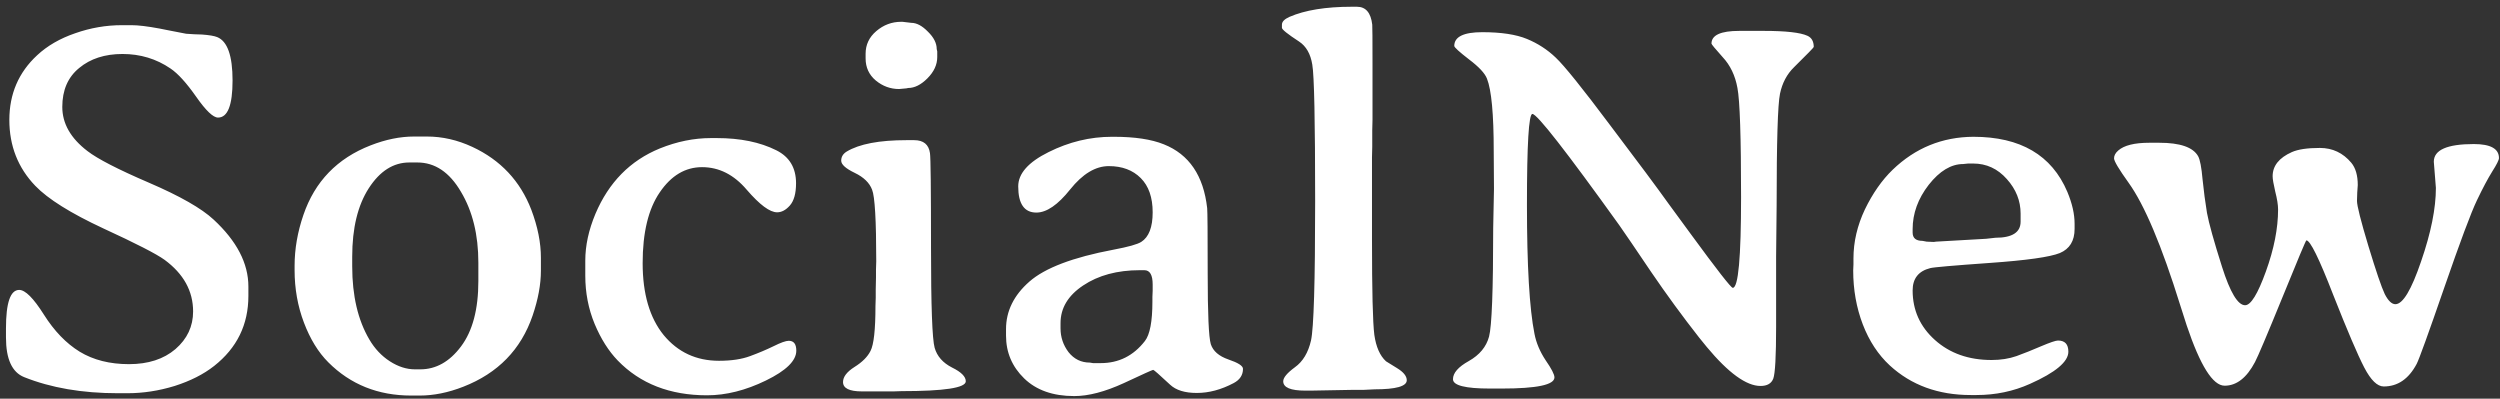 <svg width="301" height="48" viewBox="0 0 301 48" fill="none" xmlns="http://www.w3.org/2000/svg">
<rect x="0" y="0" width="301" height="48" fill="#333333" stroke="none"/>
<path d="M20.531 8.25C18.823 7.083 16.896 6.5 14.75 6.5C12.625 6.5 10.885 7.062 9.531 8.188C8.177 9.292 7.5 10.854 7.5 12.875C7.5 14.875 8.51 16.646 10.531 18.188C11.74 19.125 14.208 20.396 17.938 22C21.667 23.604 24.26 25.083 25.719 26.438C28.51 29.021 29.906 31.708 29.906 34.5V35.625C29.906 39.083 28.531 41.896 25.781 44.062C24.51 45.062 22.927 45.865 21.031 46.469C19.135 47.052 17.24 47.344 15.344 47.344H14.188C9.896 47.344 6.135 46.698 2.906 45.406C1.448 44.823 0.719 43.229 0.719 40.625V39.531C0.719 36.448 1.25 34.906 2.312 34.906C3.042 34.906 4.031 35.896 5.281 37.875C6.531 39.854 7.969 41.344 9.594 42.344C11.24 43.344 13.219 43.844 15.531 43.844C17.844 43.844 19.708 43.24 21.125 42.031C22.542 40.802 23.25 39.292 23.25 37.5C23.25 35.042 22.104 32.969 19.812 31.281C18.833 30.573 16.375 29.312 12.438 27.5C8.5 25.667 5.771 23.958 4.25 22.375C2.167 20.208 1.125 17.562 1.125 14.438C1.125 11.312 2.24 8.719 4.469 6.656C5.698 5.51 7.229 4.625 9.062 4C10.896 3.354 12.771 3.031 14.688 3.031H15.844C16.635 3.031 17.76 3.167 19.219 3.438L20.312 3.656C21.604 3.906 22.302 4.042 22.406 4.062L23.375 4.125L24.312 4.156C25.188 4.219 25.802 4.323 26.156 4.469C27.385 4.969 28 6.708 28 9.688C28 12.667 27.417 14.156 26.25 14.156C25.667 14.156 24.792 13.323 23.625 11.656C22.458 9.99 21.427 8.854 20.531 8.25ZM42.406 30.906V32.062C42.406 35.604 43.094 38.542 44.469 40.875C45.115 41.979 45.938 42.854 46.938 43.5C47.938 44.146 48.948 44.469 49.969 44.469H50.594C52.49 44.469 54.125 43.552 55.5 41.719C56.896 39.865 57.594 37.24 57.594 33.844V31.625C57.594 28.271 56.896 25.427 55.5 23.094C54.125 20.74 52.375 19.562 50.25 19.562H49.281C47.365 19.562 45.74 20.594 44.406 22.656C43.073 24.719 42.406 27.469 42.406 30.906ZM65.125 31.031V32.594C65.125 34.24 64.792 36.042 64.125 38C62.729 42.083 59.948 44.938 55.781 46.562C53.969 47.271 52.219 47.625 50.531 47.625H49.5C45.521 47.625 42.198 46.292 39.531 43.625C38.323 42.417 37.344 40.823 36.594 38.844C35.844 36.865 35.469 34.76 35.469 32.531V32C35.469 29.979 35.823 27.938 36.531 25.875C37.906 21.854 40.604 19.062 44.625 17.5C46.438 16.792 48.177 16.438 49.844 16.438H51.406C53.26 16.438 55.083 16.854 56.875 17.688C60.271 19.271 62.635 21.792 63.969 25.25C64.74 27.292 65.125 29.219 65.125 31.031ZM93.562 25.562C92.688 25.562 91.469 24.656 89.906 22.844C88.365 21.031 86.573 20.125 84.531 20.125C82.51 20.125 80.812 21.135 79.438 23.156C78.062 25.156 77.375 28 77.375 31.688C77.375 35.375 78.219 38.26 79.906 40.344C81.615 42.406 83.833 43.438 86.562 43.438C88.062 43.438 89.312 43.25 90.312 42.875C91.333 42.5 92.271 42.104 93.125 41.688C94 41.25 94.615 41.031 94.969 41.031C95.573 41.031 95.875 41.427 95.875 42.219C95.875 43.427 94.656 44.625 92.219 45.812C89.781 47 87.417 47.594 85.125 47.594C80.667 47.594 77.083 46.198 74.375 43.406C73.271 42.26 72.344 40.792 71.594 39C70.844 37.188 70.469 35.25 70.469 33.188V31.656C70.469 31.615 70.469 31.562 70.469 31.5C70.469 31.458 70.469 31.417 70.469 31.375C70.469 29.562 70.875 27.688 71.688 25.75C73.292 21.958 75.875 19.333 79.438 17.875C81.5 17.042 83.552 16.625 85.594 16.625H86.312C89.125 16.625 91.51 17.115 93.469 18.094C95.052 18.885 95.844 20.208 95.844 22.062C95.844 23.292 95.594 24.188 95.094 24.75C94.615 25.292 94.104 25.562 93.562 25.562ZM112.844 6.875C112.844 7.792 112.448 8.646 111.656 9.438C110.885 10.208 110.115 10.594 109.344 10.594C109.177 10.635 109.042 10.656 108.938 10.656L108.25 10.719C107.208 10.719 106.271 10.375 105.438 9.688C104.625 9 104.219 8.115 104.219 7.031V6.469C104.219 5.385 104.646 4.479 105.5 3.75C106.375 3 107.375 2.625 108.5 2.625H108.656L109.719 2.75C110.365 2.75 111.031 3.104 111.719 3.812C112.427 4.5 112.781 5.198 112.781 5.906L112.844 6.188V6.875ZM102.906 20.812C101.823 20.292 101.281 19.802 101.281 19.344C101.281 18.885 101.5 18.521 101.938 18.25C103.458 17.333 105.865 16.875 109.156 16.875H110.062C111.188 16.875 111.823 17.396 111.969 18.438C112.052 19 112.094 22.792 112.094 29.812C112.094 36.812 112.24 40.833 112.531 41.875C112.823 42.896 113.521 43.688 114.625 44.25C115.729 44.792 116.281 45.344 116.281 45.906C116.281 46.698 113.698 47.094 108.531 47.094L107.594 47.125H103.781C102.26 47.125 101.5 46.75 101.5 46C101.5 45.375 101.958 44.771 102.875 44.188C103.812 43.604 104.458 42.958 104.812 42.25C105.208 41.479 105.406 39.677 105.406 36.844L105.438 35.844V34.875L105.469 33.406V32.438L105.5 31.469C105.5 26.531 105.333 23.656 105 22.844C104.688 22.01 103.99 21.333 102.906 20.812ZM137.781 32.531H137.25C134.521 32.531 132.24 33.146 130.406 34.375C128.594 35.583 127.688 37.094 127.688 38.906V39.531C127.688 40.594 128.01 41.552 128.656 42.406C129.323 43.24 130.177 43.656 131.219 43.656L131.594 43.719H132.531C134.698 43.719 136.469 42.833 137.844 41.062C138.448 40.292 138.75 38.708 138.75 36.312C138.75 36.125 138.75 35.938 138.75 35.75L138.781 35V34.25C138.781 33.104 138.448 32.531 137.781 32.531ZM122.594 22.438C122.594 20.896 123.812 19.521 126.25 18.312C128.708 17.083 131.25 16.469 133.875 16.469C133.958 16.469 134.042 16.469 134.125 16.469C136.625 16.469 138.625 16.771 140.125 17.375C143.167 18.583 144.906 21.146 145.344 25.062C145.385 25.458 145.406 28.083 145.406 32.938C145.406 37.771 145.531 40.604 145.781 41.438C146.052 42.271 146.76 42.885 147.906 43.281C149.073 43.677 149.656 44.052 149.656 44.406C149.656 45.156 149.281 45.729 148.531 46.125C147.031 46.917 145.552 47.312 144.094 47.312C142.656 47.312 141.583 46.979 140.875 46.312C139.604 45.125 138.927 44.531 138.844 44.531C138.76 44.531 137.583 45.062 135.312 46.125C133.042 47.167 131.052 47.688 129.344 47.688C126.781 47.688 124.771 46.979 123.312 45.562C121.854 44.146 121.125 42.427 121.125 40.406V39.625C121.125 37.458 122.062 35.552 123.938 33.906C125.812 32.26 129.188 30.979 134.062 30.062C135.833 29.729 136.948 29.417 137.406 29.125C138.323 28.542 138.781 27.354 138.781 25.562C138.781 23.771 138.302 22.396 137.344 21.438C136.385 20.479 135.104 20 133.5 20C131.896 20 130.344 20.938 128.844 22.812C127.365 24.667 126.01 25.594 124.781 25.594C123.323 25.594 122.594 24.542 122.594 22.438ZM154.5 45.906C154.5 45.469 154.969 44.906 155.906 44.219C156.865 43.531 157.51 42.458 157.844 41C158.177 39.521 158.344 33.938 158.344 24.25C158.344 14.562 158.229 9.073 158 7.781C157.792 6.49 157.26 5.562 156.406 5C155.031 4.104 154.344 3.552 154.344 3.344V2.969C154.344 2.615 154.646 2.302 155.25 2.031C157.125 1.219 159.625 0.812 162.75 0.812H163.375C164.438 0.812 165.052 1.531 165.219 2.969C165.24 3.156 165.25 4.729 165.25 7.688V14.406L165.219 15.688V17.656L165.188 18.938C165.188 18.938 165.188 22.24 165.188 28.844C165.188 35.01 165.281 38.833 165.469 40.312C165.677 41.771 166.146 42.833 166.875 43.5C166.958 43.562 167.396 43.833 168.188 44.312C168.979 44.792 169.375 45.281 169.375 45.781C169.375 46.51 168.083 46.875 165.5 46.875L164.219 46.938H162.938L157.812 47.031H157.156C155.385 47.031 154.5 46.656 154.5 45.906ZM213.844 39.312C213.844 42.896 213.729 44.99 213.5 45.594C213.271 46.177 212.76 46.469 211.969 46.469C210.26 46.469 208.104 44.906 205.5 41.781L204.562 40.625C202.583 38.104 200.656 35.469 198.781 32.719C196.927 29.969 195.656 28.104 194.969 27.125C188.552 18.188 185.062 13.719 184.5 13.719C184.062 13.719 183.844 17.375 183.844 24.688C183.844 32 184.146 37.167 184.75 40.188C184.958 41.271 185.406 42.333 186.094 43.375C186.802 44.396 187.156 45.083 187.156 45.438C187.156 46.333 185.042 46.781 180.812 46.781H179.375C176.417 46.781 174.938 46.406 174.938 45.656C174.938 44.906 175.573 44.177 176.844 43.469C178.135 42.74 178.948 41.76 179.281 40.531C179.615 39.281 179.781 34.906 179.781 27.406L179.875 22.75L179.844 18.188C179.844 13.75 179.573 10.844 179.031 9.469C178.781 8.823 178.062 8.052 176.875 7.156C175.688 6.24 175.094 5.698 175.094 5.531C175.094 4.427 176.219 3.875 178.469 3.875C180.74 3.875 182.531 4.146 183.844 4.688C185.156 5.229 186.312 5.979 187.312 6.938C188.333 7.896 190.521 10.615 193.875 15.094C197.25 19.552 199.583 22.688 200.875 24.5L203.531 28.125C206.719 32.479 208.417 34.656 208.625 34.656C209.292 34.656 209.625 31.021 209.625 23.75C209.625 16.479 209.479 12.094 209.188 10.594C208.917 9.094 208.323 7.854 207.406 6.875C206.51 5.875 206.062 5.333 206.062 5.25C206.062 4.229 207.177 3.719 209.406 3.719H212.375C215.021 3.719 216.771 3.917 217.625 4.312C218.125 4.542 218.375 4.99 218.375 5.656C218.375 5.719 217.583 6.531 216 8.094C215.146 8.927 214.583 9.99 214.312 11.281C214.042 12.573 213.906 17.073 213.906 24.781L213.844 30.875V39.312ZM243.281 26.688V25.719C243.281 24.177 242.729 22.792 241.625 21.562C240.521 20.312 239.167 19.688 237.562 19.688H236.969C236.677 19.729 236.479 19.75 236.375 19.75C234.917 19.75 233.531 20.583 232.219 22.25C230.927 23.917 230.281 25.698 230.281 27.594V28C230.281 28.667 230.677 29 231.469 29C231.781 29.062 231.948 29.094 231.969 29.094L232.688 29.125H232.875L233.094 29.094L239.125 28.75L240.25 28.625C242.271 28.625 243.281 27.979 243.281 26.688ZM230.281 34.969C230.281 37.344 231.177 39.333 232.969 40.938C234.76 42.542 237.031 43.344 239.781 43.344C240.885 43.344 241.885 43.188 242.781 42.875C243.698 42.542 244.688 42.146 245.75 41.688C246.833 41.229 247.51 41 247.781 41C248.615 41 249.031 41.448 249.031 42.344C249.031 43.552 247.49 44.844 244.406 46.219C242.406 47.115 240.26 47.562 237.969 47.562H237.281C233.365 47.562 230.115 46.375 227.531 44C226.135 42.708 225.052 41.062 224.281 39.062C223.51 37.042 223.125 34.875 223.125 32.562L223.156 31.844V31.125C223.156 29.125 223.615 27.156 224.531 25.219C225.469 23.281 226.583 21.688 227.875 20.438C230.604 17.812 233.844 16.49 237.594 16.469C243.26 16.469 247.031 18.677 248.906 23.094C249.49 24.49 249.781 25.771 249.781 26.938V27.562C249.781 29 249.188 29.969 248 30.469C246.812 30.948 244.01 31.344 239.594 31.656C235.177 31.969 232.781 32.177 232.406 32.281C230.99 32.635 230.281 33.531 230.281 34.969ZM297.844 17.344C299.865 17.344 300.875 17.906 300.875 19.031C300.875 19.26 300.604 19.802 300.062 20.656C299.542 21.49 298.927 22.646 298.219 24.125C297.51 25.604 296.198 29.115 294.281 34.656C292.365 40.198 291.26 43.25 290.969 43.812C290.01 45.625 288.688 46.531 287 46.531C286.229 46.531 285.448 45.771 284.656 44.25C283.865 42.729 282.615 39.802 280.906 35.469C279.219 31.115 278.146 28.938 277.688 28.938C277.625 28.938 276.667 31.219 274.812 35.781C272.958 40.323 271.854 42.927 271.5 43.594C270.5 45.49 269.281 46.438 267.844 46.438C266.427 46.438 264.906 44.021 263.281 39.188L262.5 36.75C260.271 29.583 258.198 24.667 256.281 22C255.115 20.375 254.531 19.396 254.531 19.062C254.531 18.729 254.698 18.417 255.031 18.125C255.74 17.5 256.99 17.188 258.781 17.188H259.969C262.49 17.188 264.052 17.729 264.656 18.812C264.885 19.229 265.062 20.156 265.188 21.594C265.333 23.01 265.51 24.354 265.719 25.625C265.948 26.875 266.552 29.042 267.531 32.125C268.51 35.208 269.438 36.75 270.312 36.75C271 36.75 271.833 35.396 272.812 32.688C273.792 29.979 274.281 27.49 274.281 25.219C274.281 24.677 274.167 23.958 273.938 23.062C273.729 22.167 273.625 21.552 273.625 21.219C273.625 19.969 274.396 19 275.938 18.312C276.688 17.979 277.812 17.812 279.312 17.812C280.833 17.812 282.094 18.406 283.094 19.594C283.615 20.219 283.875 21.115 283.875 22.281L283.812 23.188L283.781 24.188C283.781 24.771 284.24 26.583 285.156 29.625C286.073 32.646 286.729 34.573 287.125 35.406C287.542 36.219 287.969 36.625 288.406 36.625C289.302 36.625 290.333 34.906 291.5 31.469C292.688 28.031 293.281 25.083 293.281 22.625L293.031 19.469C293.031 18.052 294.635 17.344 297.844 17.344Z" fill="white"/>
</svg>
